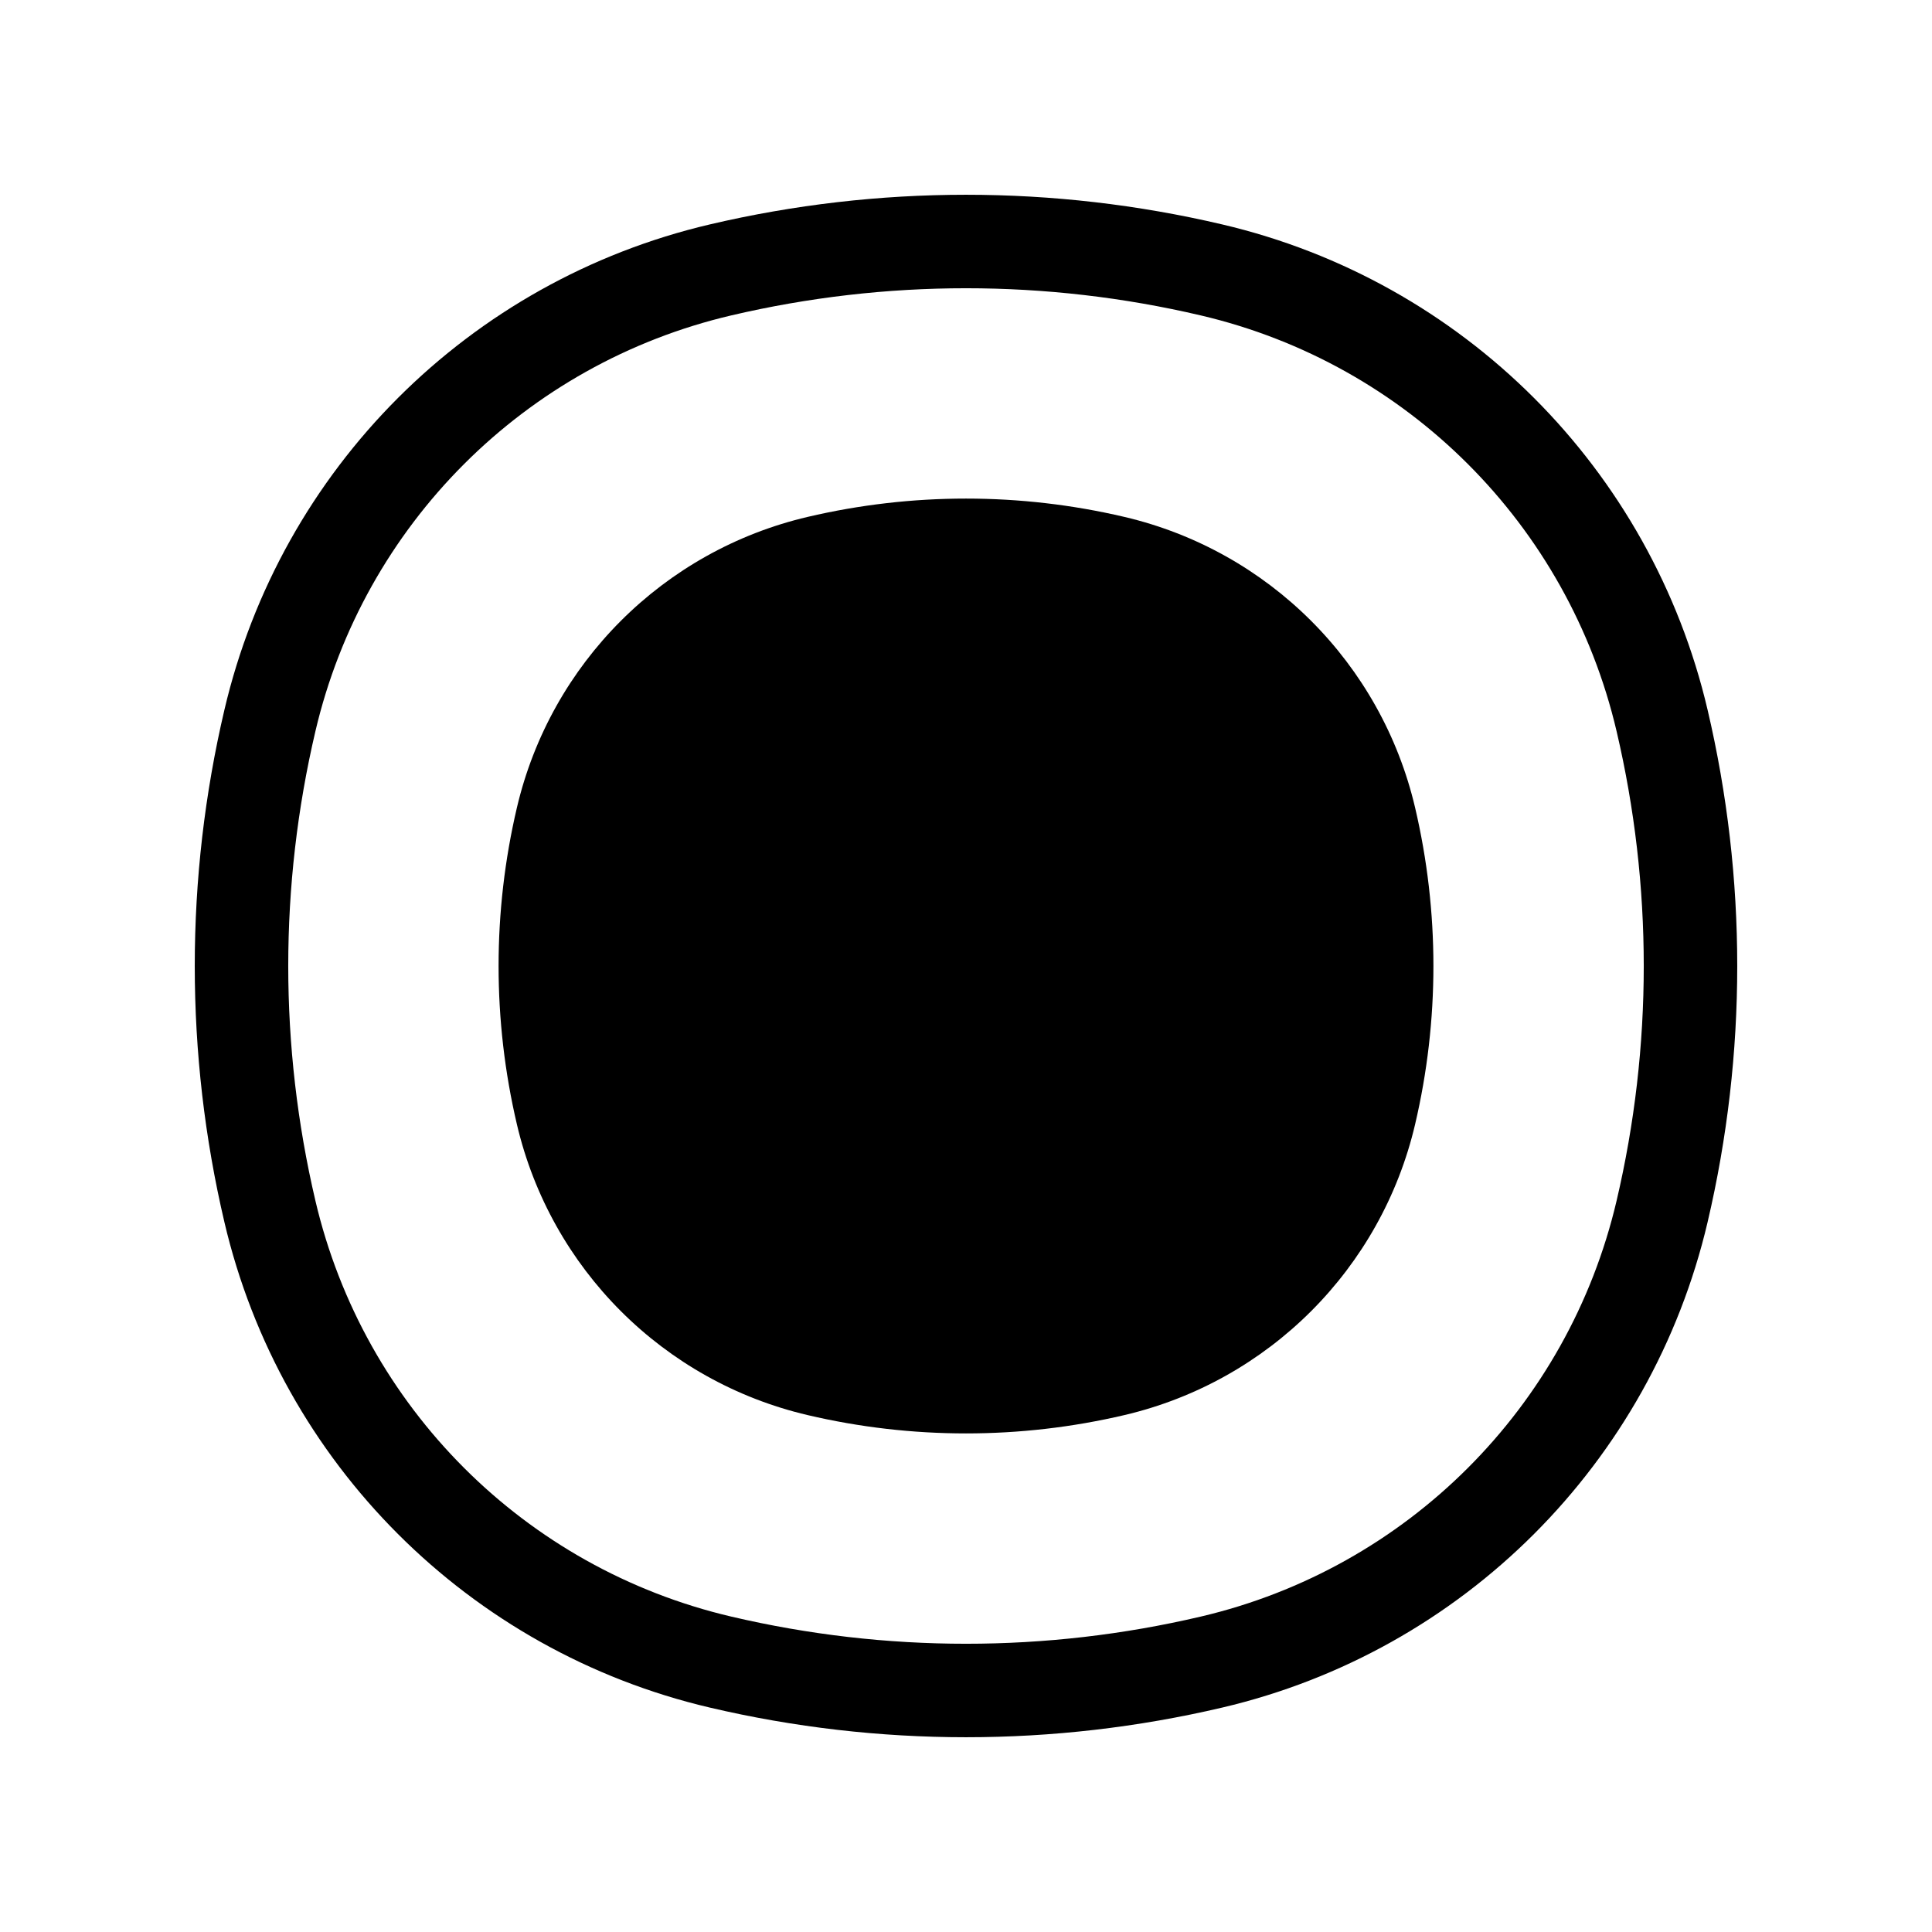 <svg width="31" height="31" viewBox="0 0 31 31" fill="none" xmlns="http://www.w3.org/2000/svg">
<path d="M4.331 11.561C5.172 7.973 7.973 5.172 11.561 4.331C14.152 3.723 16.848 3.723 19.439 4.331C23.026 5.172 25.828 7.973 26.669 11.561C27.277 14.152 27.277 16.848 26.669 19.439C25.828 23.026 23.026 25.828 19.439 26.669C16.848 27.277 14.152 27.277 11.561 26.669C7.973 25.828 5.172 23.026 4.331 19.439C3.723 16.848 3.723 14.152 4.331 11.561Z" stroke="black" stroke-width="1.5"/>
<path d="M8.294 12.959C8.837 10.644 10.644 8.837 12.959 8.294C14.63 7.902 16.37 7.902 18.041 8.294C20.356 8.837 22.163 10.644 22.706 12.959C23.098 14.63 23.098 16.37 22.706 18.041C22.163 20.356 20.356 22.163 18.041 22.706C16.37 23.098 14.63 23.098 12.959 22.706C10.644 22.163 8.837 20.356 8.294 18.041C7.902 16.37 7.902 14.63 8.294 12.959Z" fill="black"/>
</svg>
